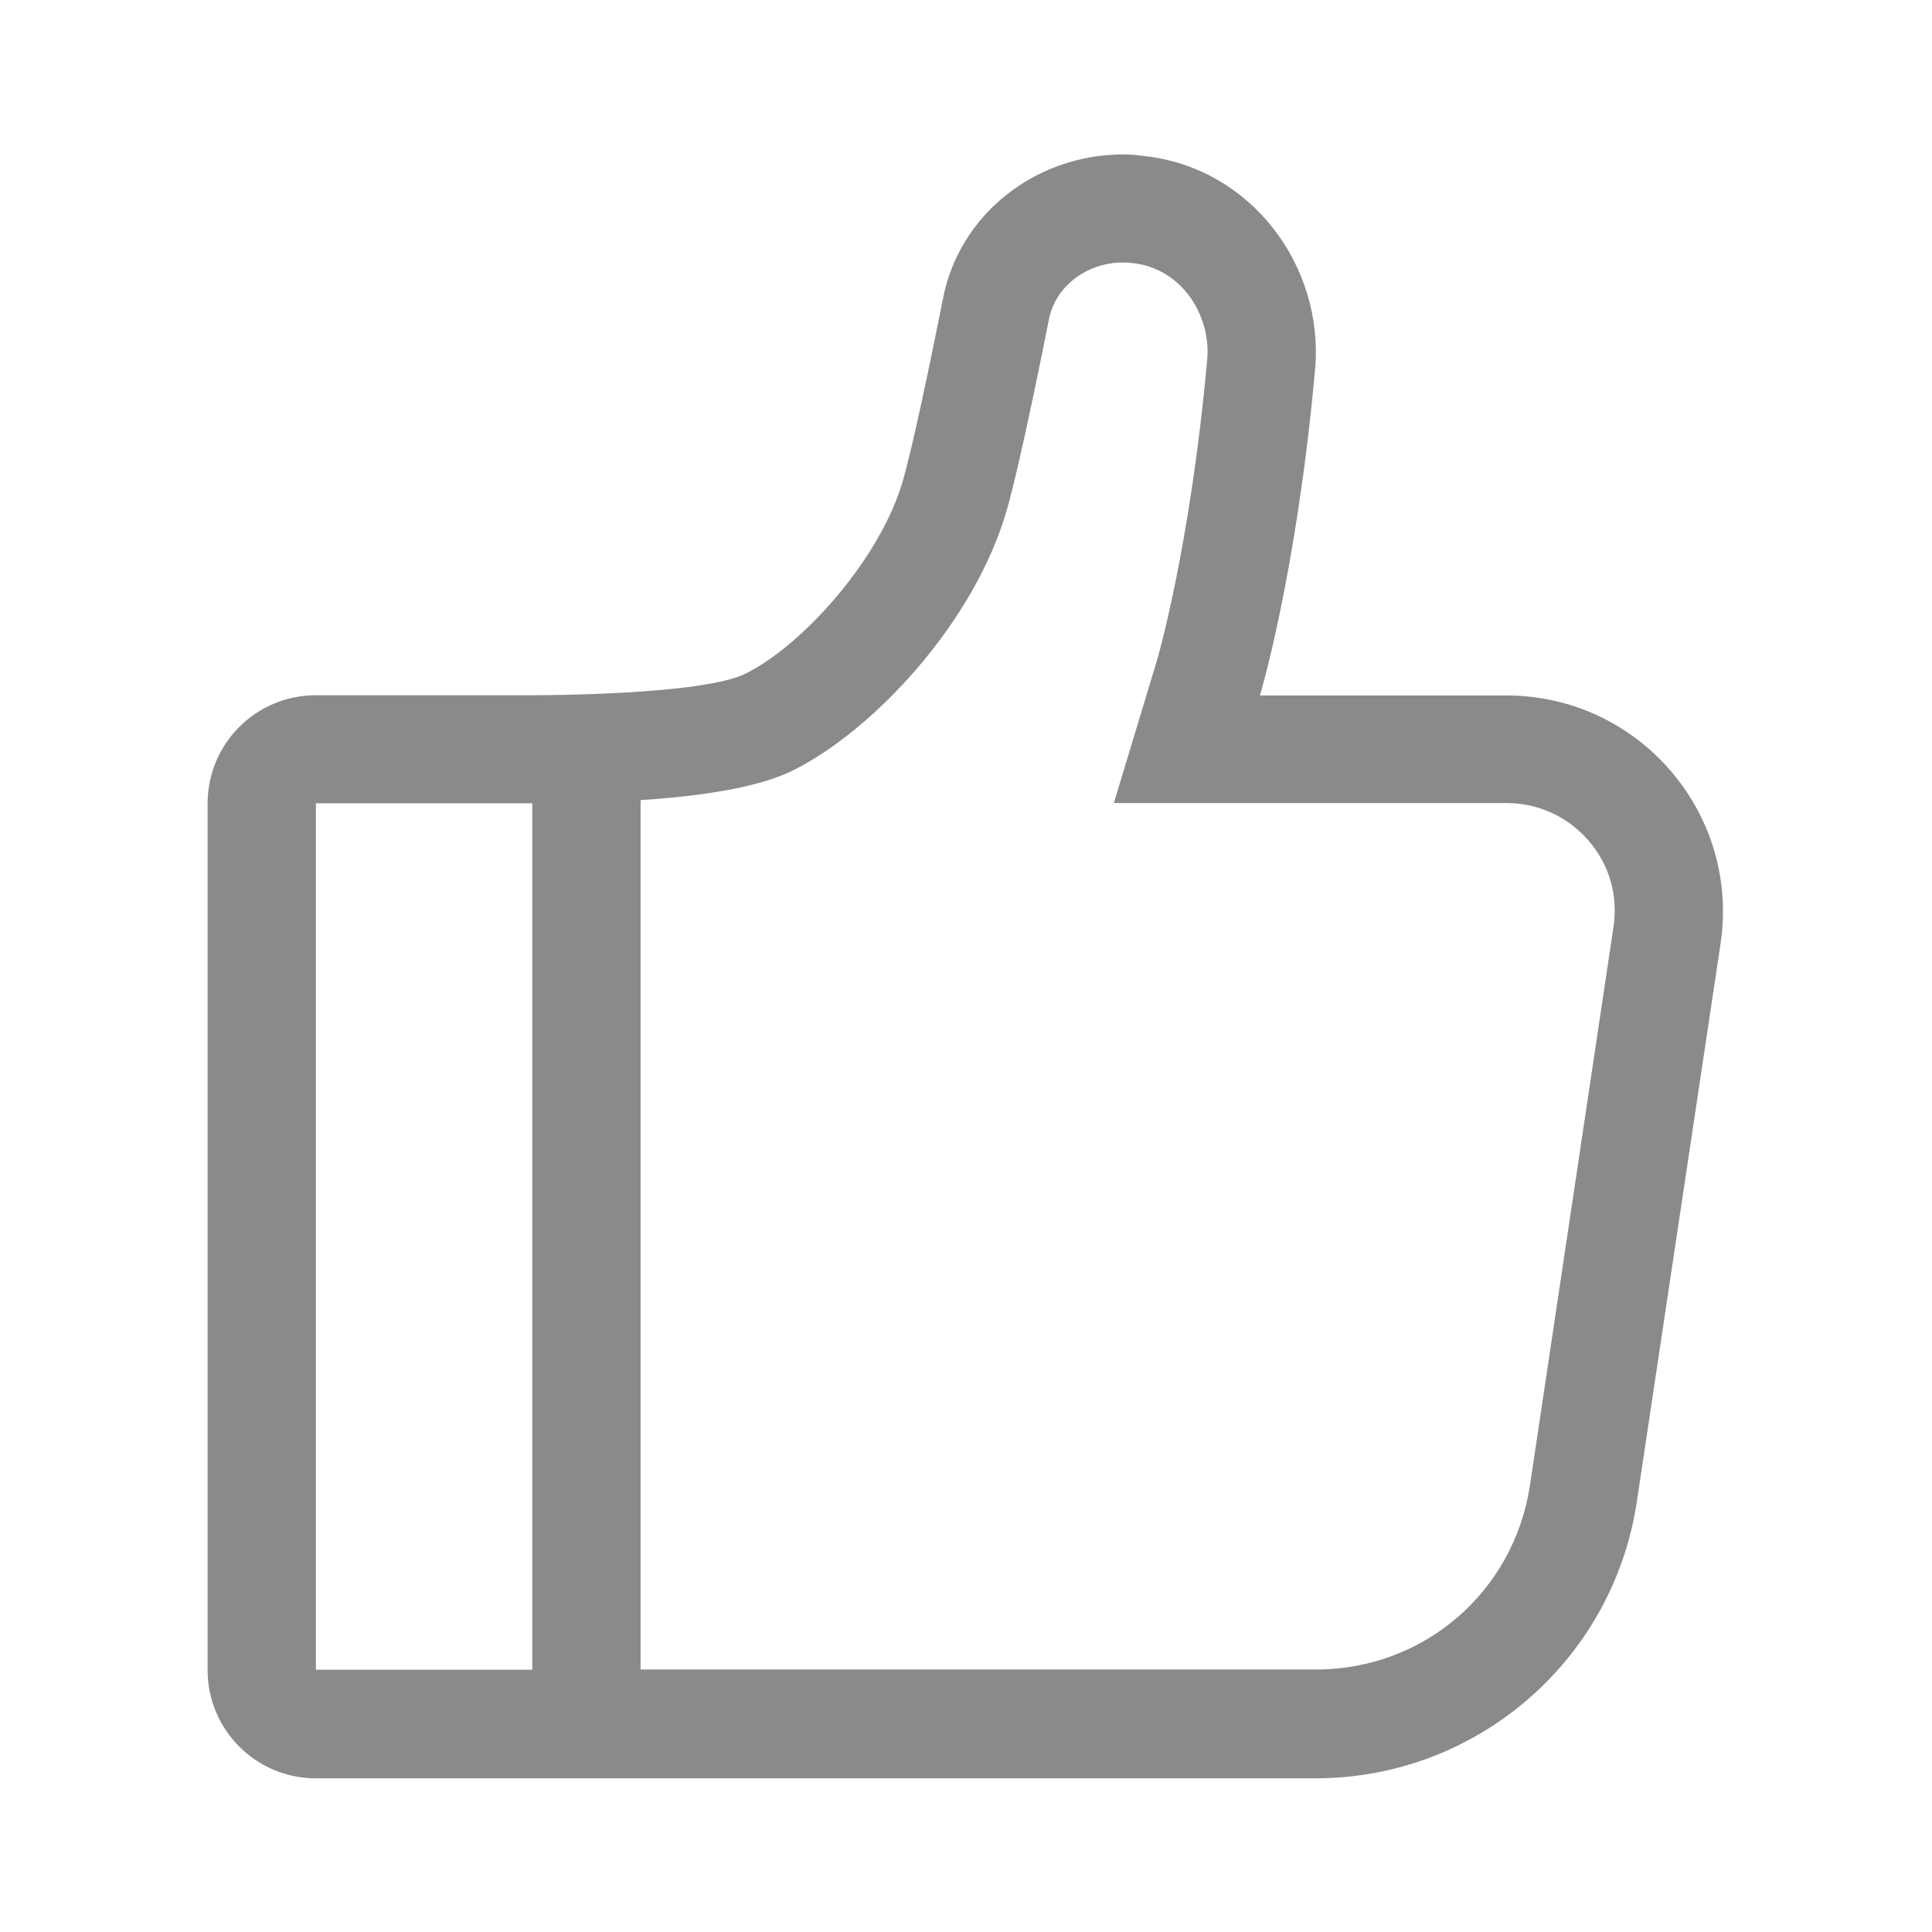 <?xml version="1.0" standalone="no"?><!DOCTYPE svg PUBLIC "-//W3C//DTD SVG 1.1//EN" "http://www.w3.org/Graphics/SVG/1.1/DTD/svg11.dtd"><svg t="1530068780197" class="icon" style="" viewBox="0 0 1024 1024" version="1.1" xmlns="http://www.w3.org/2000/svg" p-id="1972" xmlns:xlink="http://www.w3.org/1999/xlink" width="16" height="16"><defs><style type="text/css"></style></defs><path d="M595.394 81.842c-46.545 0-87.143 31.806-95.677 76.8 0 0-13.834 70.465-21.075 95.806-11.895 41.762-53.527 87.919-83.653 102.659-22.756 11.248-107.313 11.378-112.485 11.378h-115.071C135.758 368.485 110.028 394.085 110.028 425.891v459.248c0 31.677 25.6 57.406 57.406 57.406h529.842c85.204 0 157.608-62.319 170.279-146.618L911.903 500.364c10.473-69.43-43.313-131.749-113.519-131.749h-130.586s19.394-64.259 29.22-172.735c4.913-54.949-34.004-107.313-91.152-113.261-3.491-0.517-6.982-0.776-10.473-0.776zM339.523 885.01V424.081c37.624-2.457 64.776-7.758 80.808-15.774 42.279-20.945 96.323-78.352 113.39-138.343 7.628-26.764 20.687-92.962 22.238-100.719 3.362-17.325 19.911-30.125 39.305-30.125 1.552 0 3.103 0.129 4.655 0.259 27.281 2.844 41.891 28.703 39.952 50.941-9.051 100.461-26.893 160.97-27.152 161.358l-22.368 73.956h208.032c16.937 0 32.453 7.111 43.572 19.911 11.119 12.8 15.774 29.22 13.188 46.028l-44.218 295.564c-8.533 56.63-56.242 97.745-113.519 97.745H339.523z m-172.089 0V425.762h114.683v459.248H167.434z m0 0" fill="#8a8a8a" p-id="1973"></path></svg>